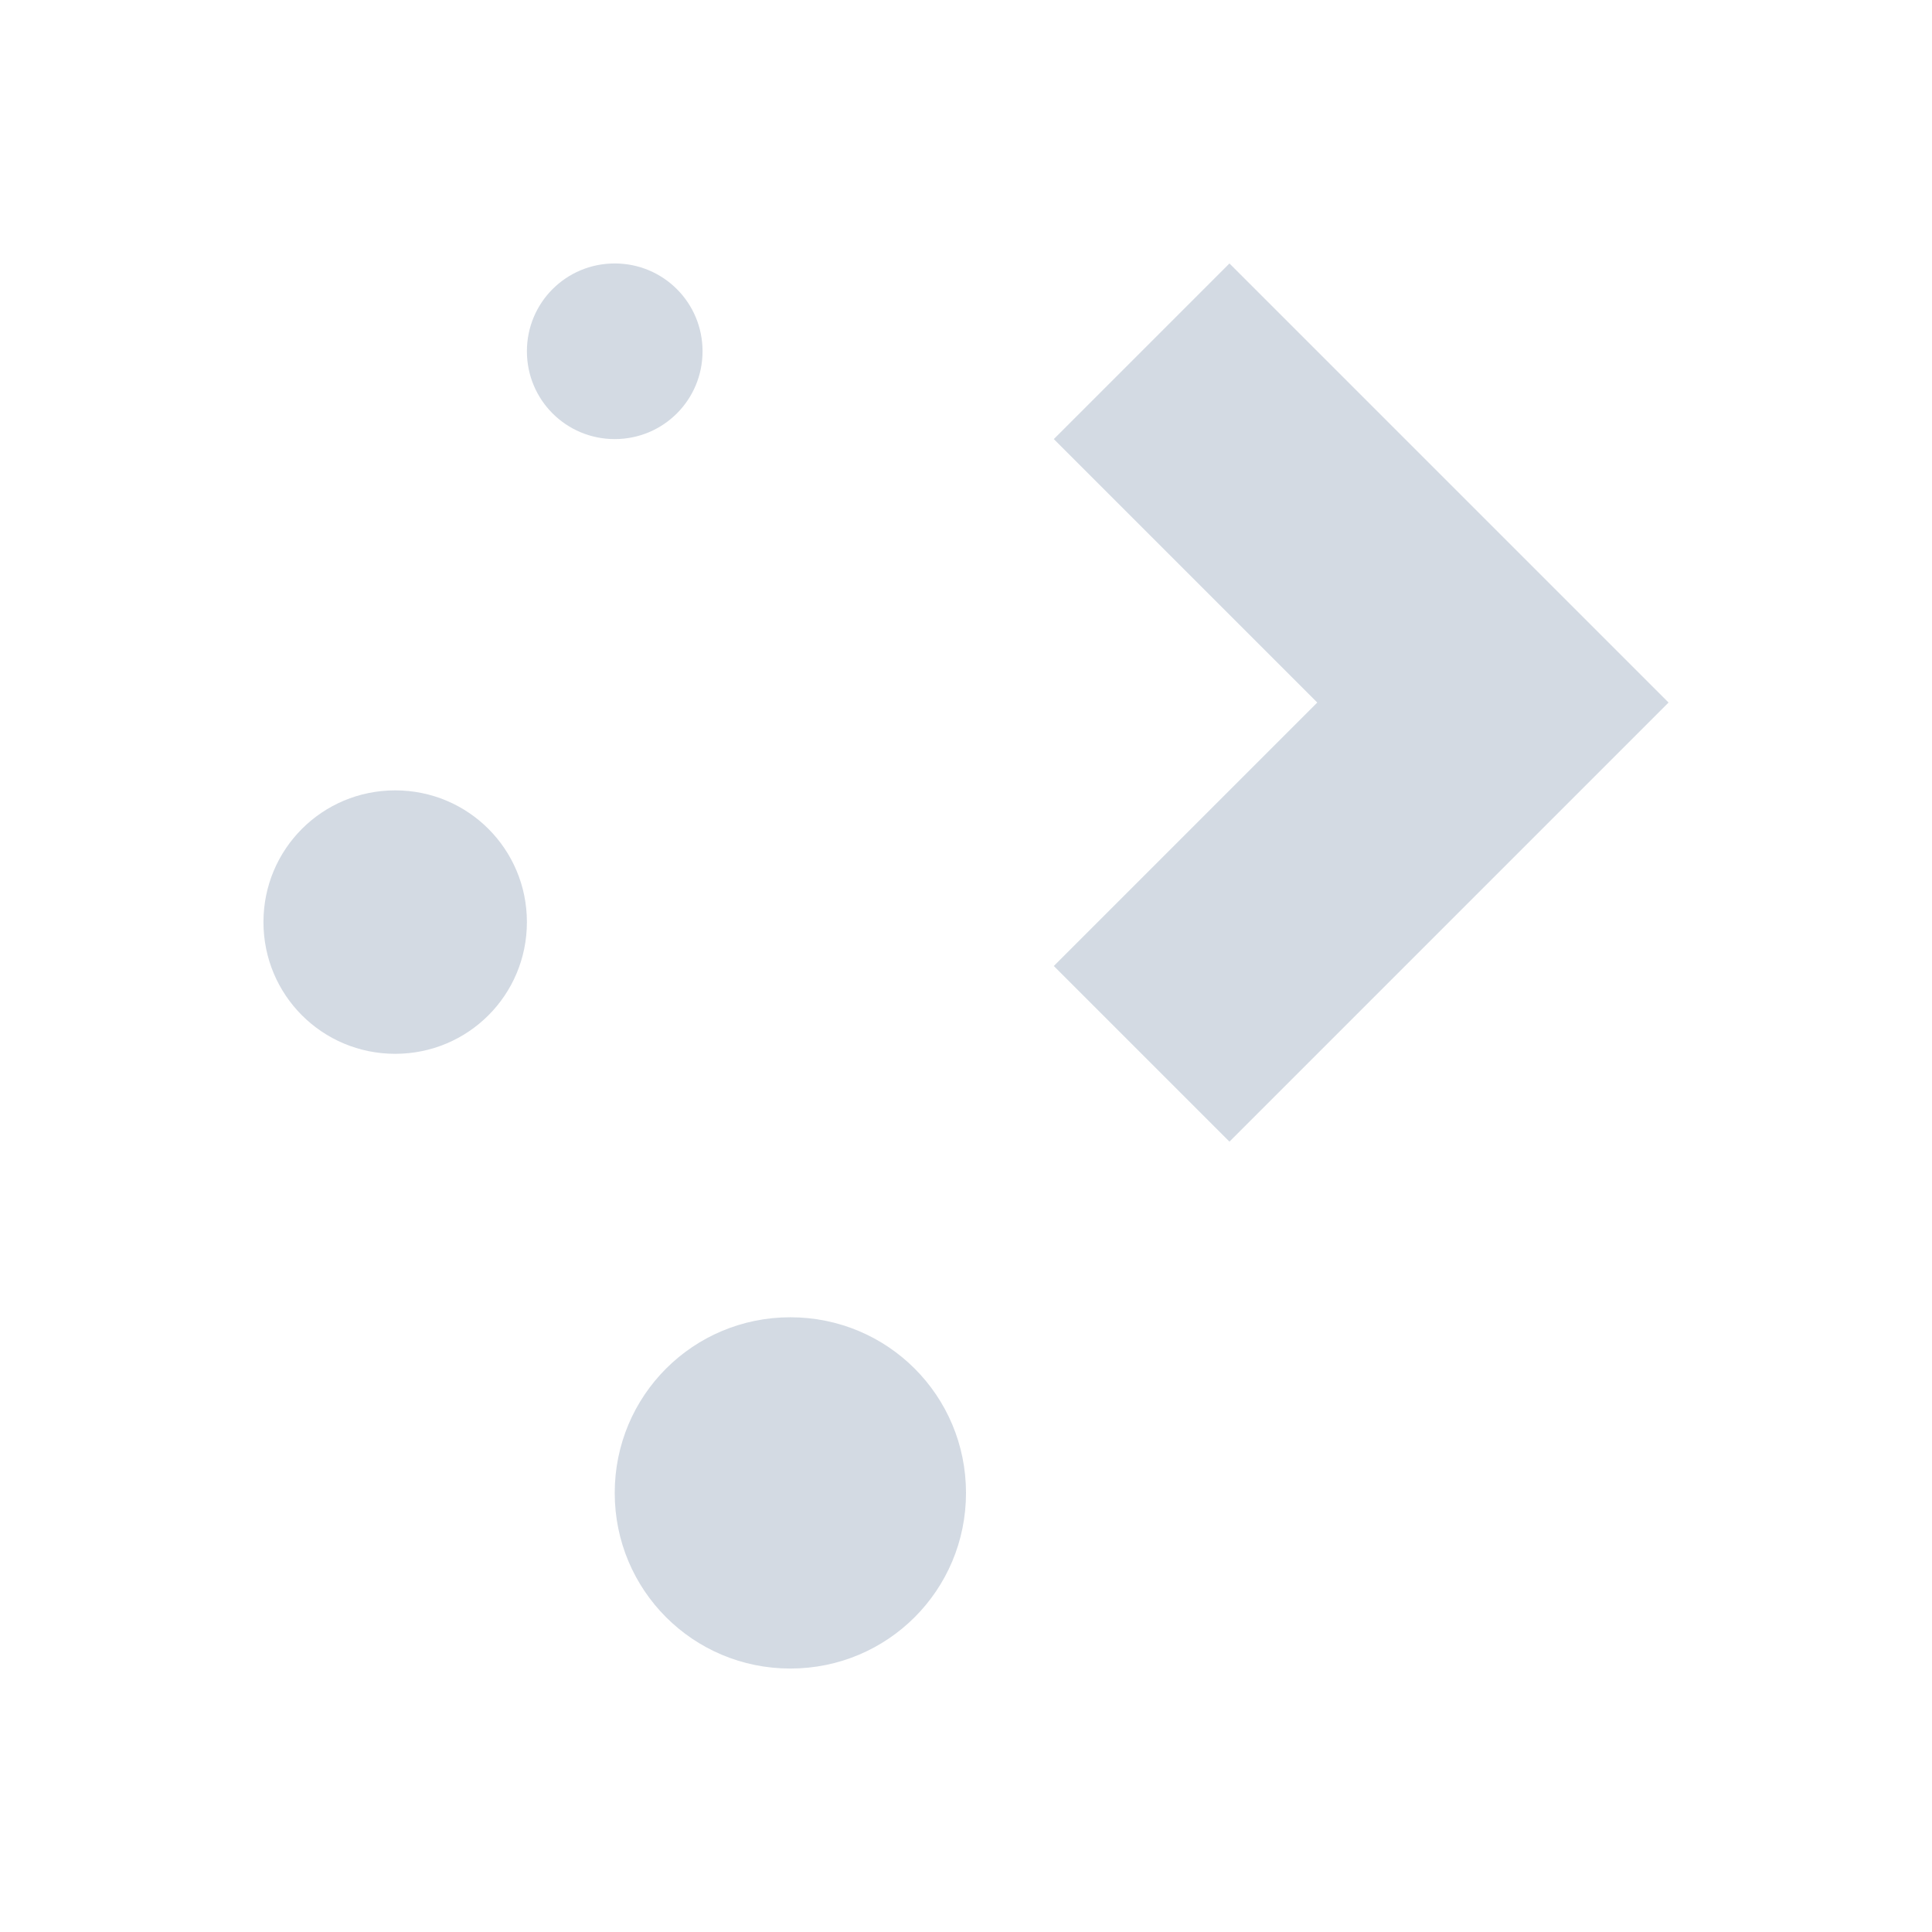 <svg xmlns="http://www.w3.org/2000/svg" viewBox="0 0 22 22">
  <defs id="defs3051">
    <style type="text/css" id="current-color-scheme">
      .ColorScheme-Text {
        color:#d3dae3;
      }
      </style>
  </defs>
    <path 
        style="fill:currentColor;fill-opacity:1;stroke:none" 
        d="M 7 3 C 6.446 3 6 3.446 6 4 C 6 4.554 6.446 5 7 5 C 7.554 5 8 4.554 8 4 C 8 3.446 7.554 3 7 3 z M 14 3 L 12 5 L 15 8 L 12 11 L 14 13 L 17 10 L 19 8 L 14 3 z M 4.5 9 C 3.669 9 3 9.669 3 10.5 C 3 11.331 3.669 12 4.5 12 C 5.331 12 6 11.331 6 10.5 C 6 9.669 5.331 9 4.5 9 z M 9 15 C 7.892 15 7 15.892 7 17 C 7 18.108 7.892 19 9 19 C 10.108 19 11 18.108 11 17 C 11 15.892 10.108 15 9 15 z " 
     class="ColorScheme-Text"
     />
</svg>

